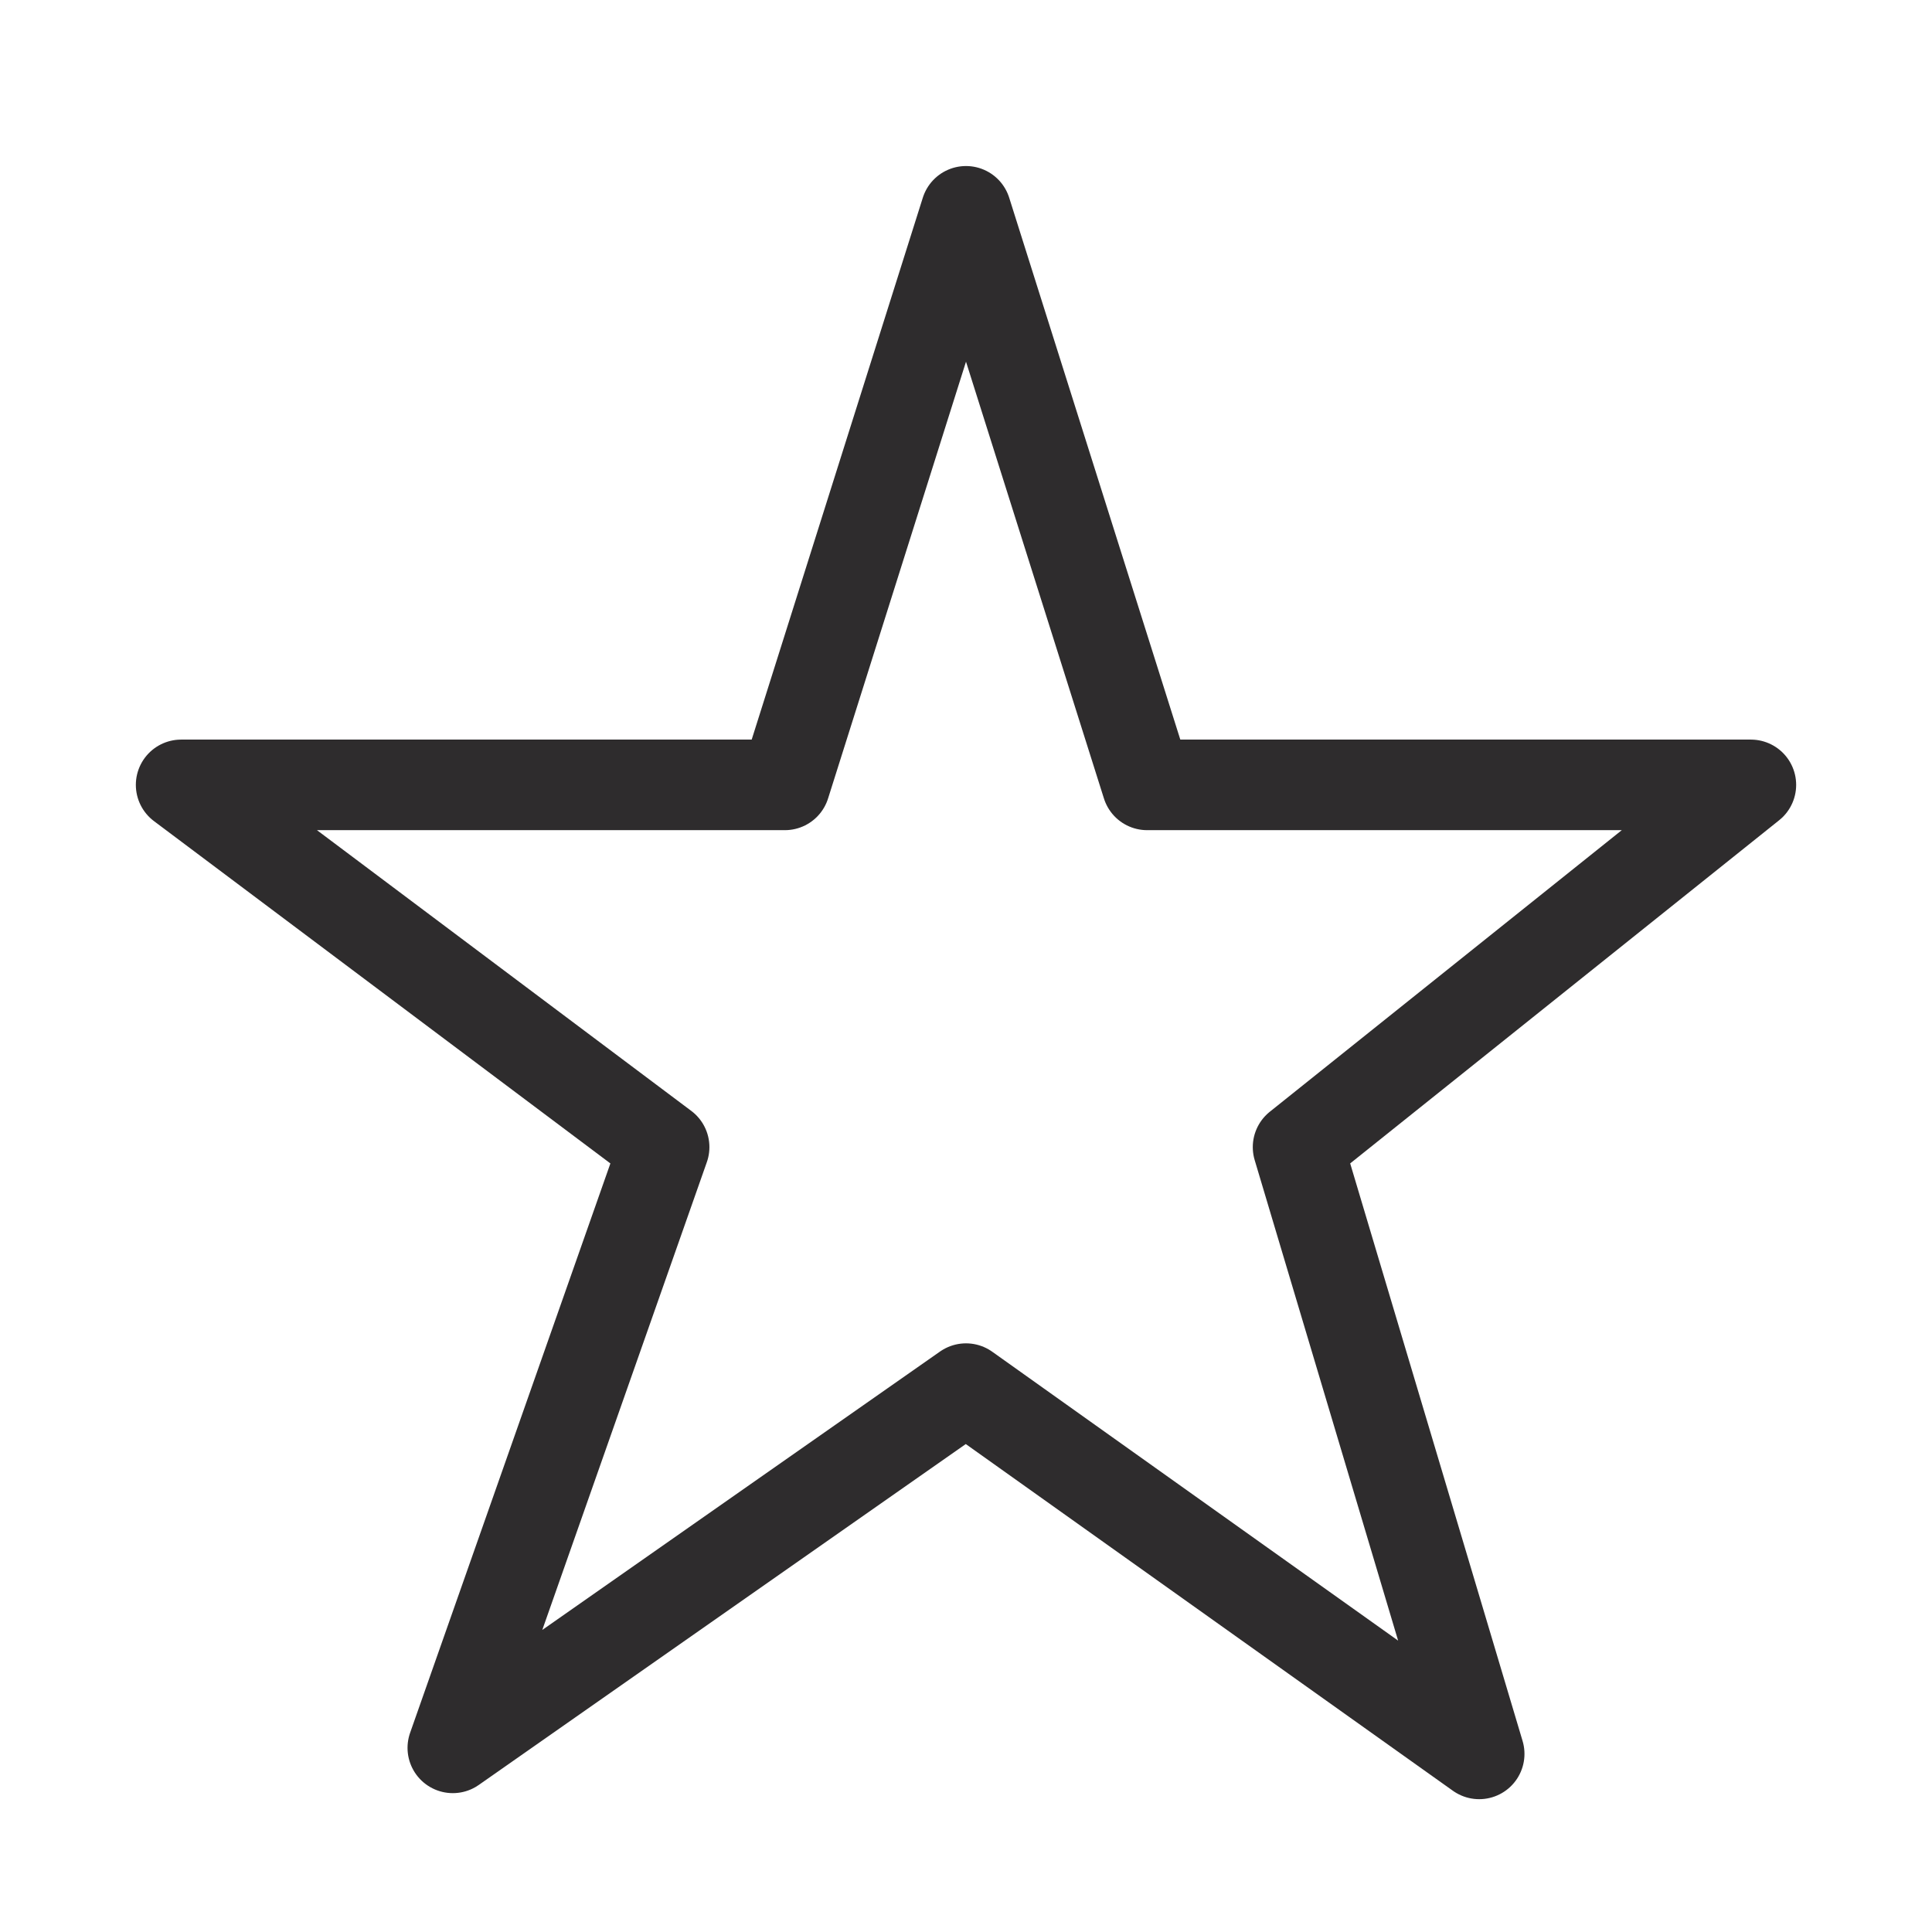 <svg viewBox="0 0 64 64" xmlns="http://www.w3.org/2000/svg"><path d="m32 46-17 11.9 7-19.9-16-12h20l6-19 6 19h20l-15 12 6 20.1z" style="stroke-width:3;stroke-miterlimit:10;stroke-linecap:round;stroke:#2e2c2d;fill:none;stroke-linejoin:round"/></svg>